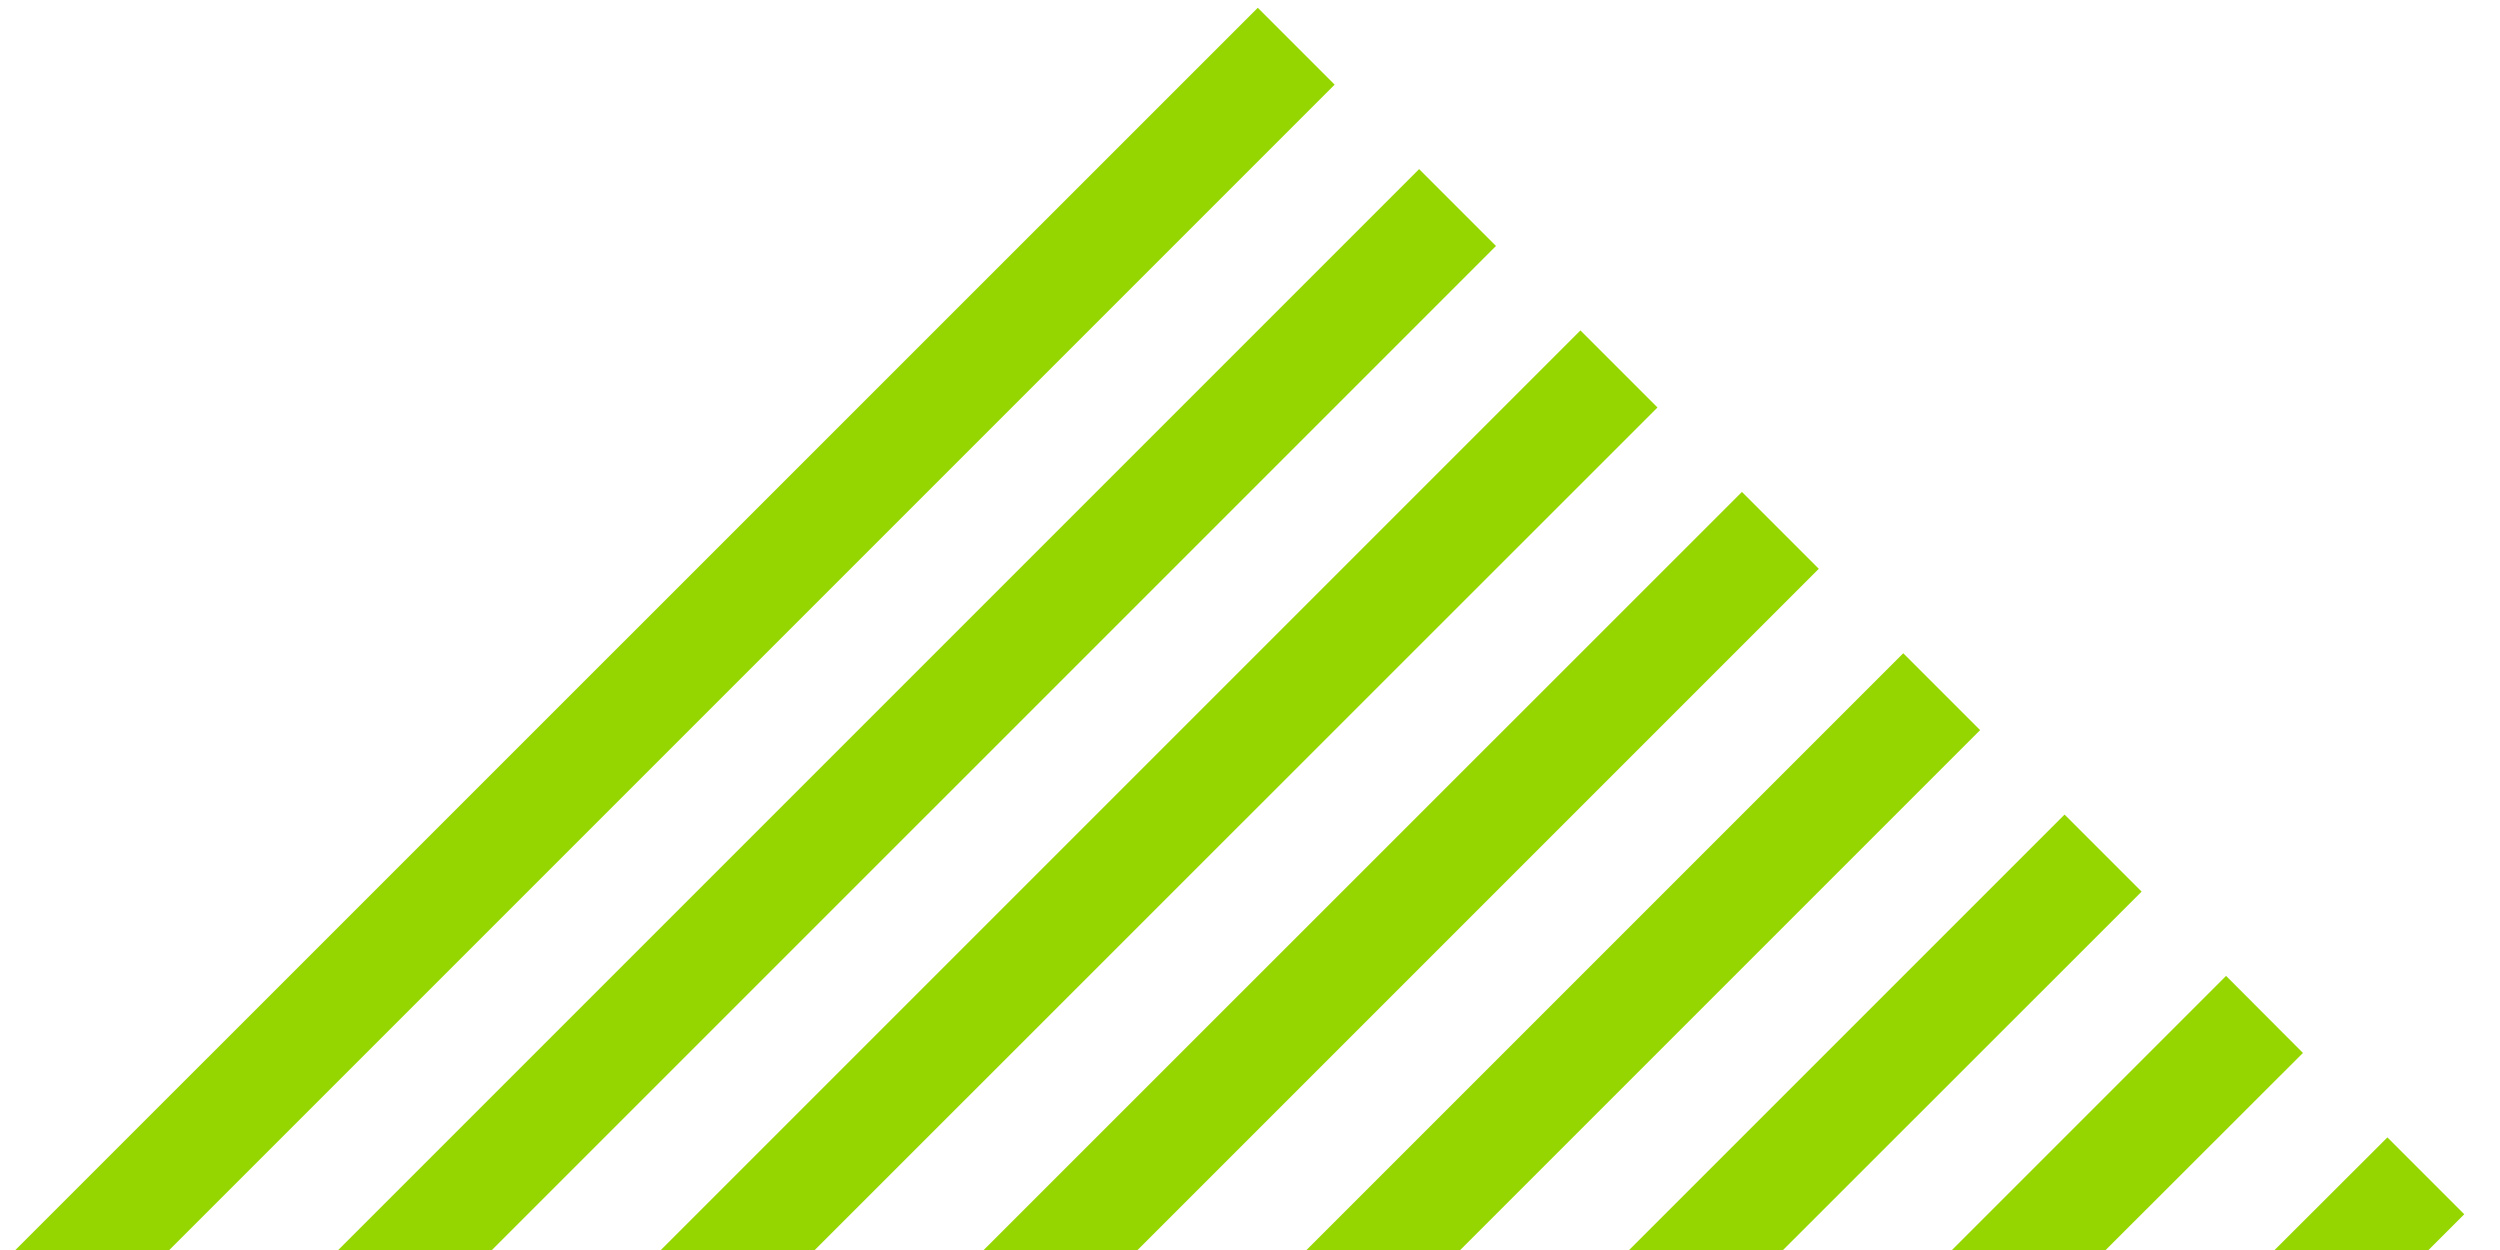 <svg xmlns="http://www.w3.org/2000/svg" viewBox="0 0 125.22 62.61"><defs><style>.cls-1{fill:none;}.cls-2{fill:#96d600;}</style></defs><title>Lines_1</title><g id="Layer_2" data-name="Layer 2"><g id="Layer_1-2" data-name="Layer 1"><polygon class="cls-1" points="113.93 62.61 119.58 56.97 115.35 52.74 105.47 62.61 113.93 62.61"/><polygon class="cls-1" points="49.27 62.61 87.25 24.64 83.02 20.41 40.81 62.61 49.27 62.61"/><polygon class="cls-1" points="65.44 62.61 95.33 32.72 91.1 28.49 56.98 62.61 65.44 62.61"/><polygon class="cls-1" points="97.77 62.61 111.5 48.88 107.27 44.66 89.31 62.61 97.77 62.61"/><polygon class="cls-1" points="125.22 62.61 123.43 60.82 121.64 62.61 125.22 62.61"/><polygon class="cls-1" points="81.6 62.61 103.41 40.8 99.18 36.57 73.14 62.61 81.6 62.61"/><polygon class="cls-1" points="62.61 0 0 62.61 0.77 62.61 63 0.39 62.61 0"/><polygon class="cls-1" points="33.1 62.61 79.16 16.55 74.93 12.32 24.64 62.61 33.1 62.61"/><polygon class="cls-1" points="16.94 62.61 71.08 8.47 66.85 4.24 8.48 62.61 16.94 62.61"/><polygon class="cls-2" points="66.85 4.24 63 0.39 0.77 62.61 8.48 62.61 66.85 4.24"/><polygon class="cls-2" points="24.64 62.61 74.93 12.32 71.08 8.47 16.94 62.61 24.64 62.61"/><polygon class="cls-2" points="40.81 62.61 83.02 20.41 79.16 16.55 33.1 62.61 40.81 62.61"/><polygon class="cls-2" points="56.98 62.61 91.1 28.49 87.25 24.64 49.27 62.61 56.98 62.61"/><polygon class="cls-2" points="73.14 62.61 99.18 36.57 95.33 32.72 65.44 62.61 73.14 62.61"/><polygon class="cls-2" points="89.31 62.61 107.27 44.66 103.41 40.8 81.6 62.61 89.31 62.61"/><polygon class="cls-2" points="105.47 62.61 115.35 52.74 111.5 48.88 97.77 62.61 105.47 62.61"/><polygon class="cls-2" points="121.64 62.61 123.43 60.82 119.58 56.97 113.93 62.61 121.64 62.61"/></g></g></svg>